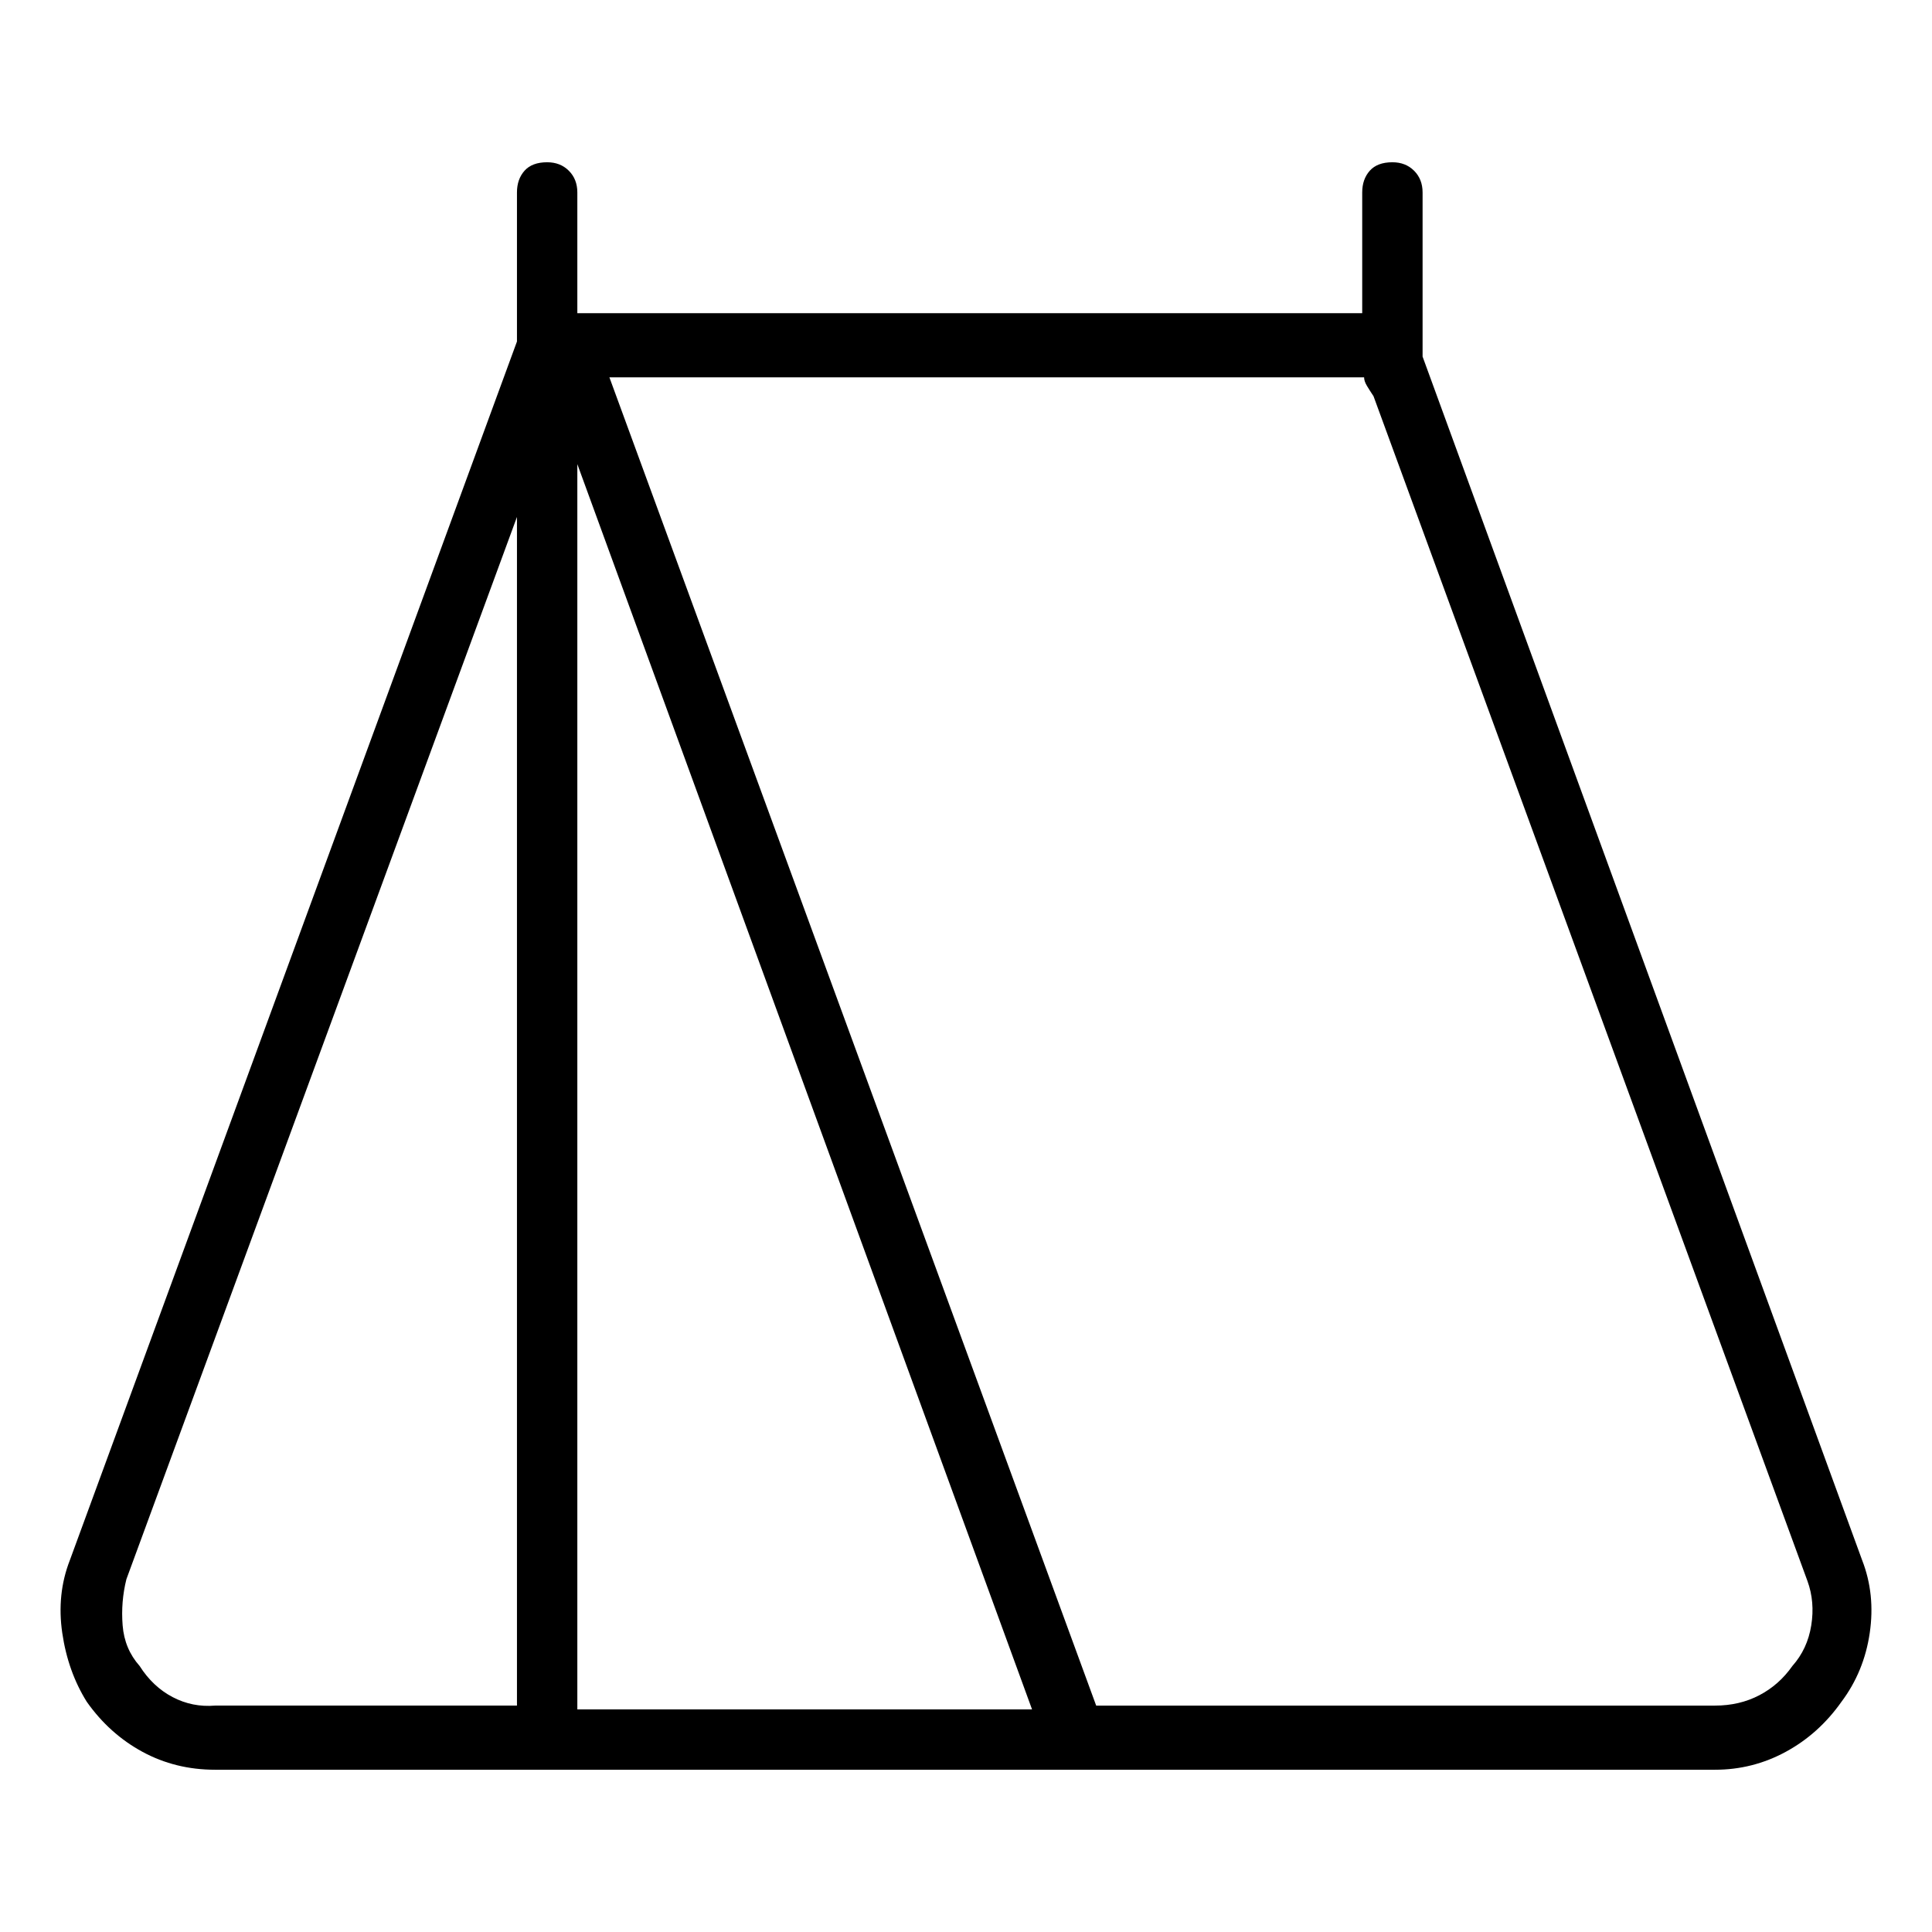 <svg viewBox="0 0 1024 1024" xmlns="http://www.w3.org/2000/svg">
  <path transform="scale(1, -1) translate(0, -960)" fill="currentColor" d="M987 133l-233 638v87q0 7 -4.5 11.5t-11.5 4.5q-8 0 -12 -4.5t-4 -11.5v-64h-416v64q0 7 -4.5 11.5t-11.5 4.5q-8 0 -12 -4.5t-4 -11.5v-79l-237 -646q-7 -18 -4 -38.5t13 -36.5q12 -17 29.5 -26.5t38.5 -9.5h475v0v0h320q20 0 37.5 9.5t29.5 26.5q12 16 15 36.5t-4 38.5 zM547 54h-241v660zM74 77q-8 9 -9 21.5t2 24.5l207 563v-630h-160q-12 -1 -22.5 4.5t-17.5 16.5v0zM950 77q-7 -10 -17.5 -15.5t-23.5 -5.5h-328l-258 704h400q0 -2 1.5 -4.5t3.5 -5.5l230 -628q4 -11 2 -23.5t-10 -21.5v0z" />
</svg>
